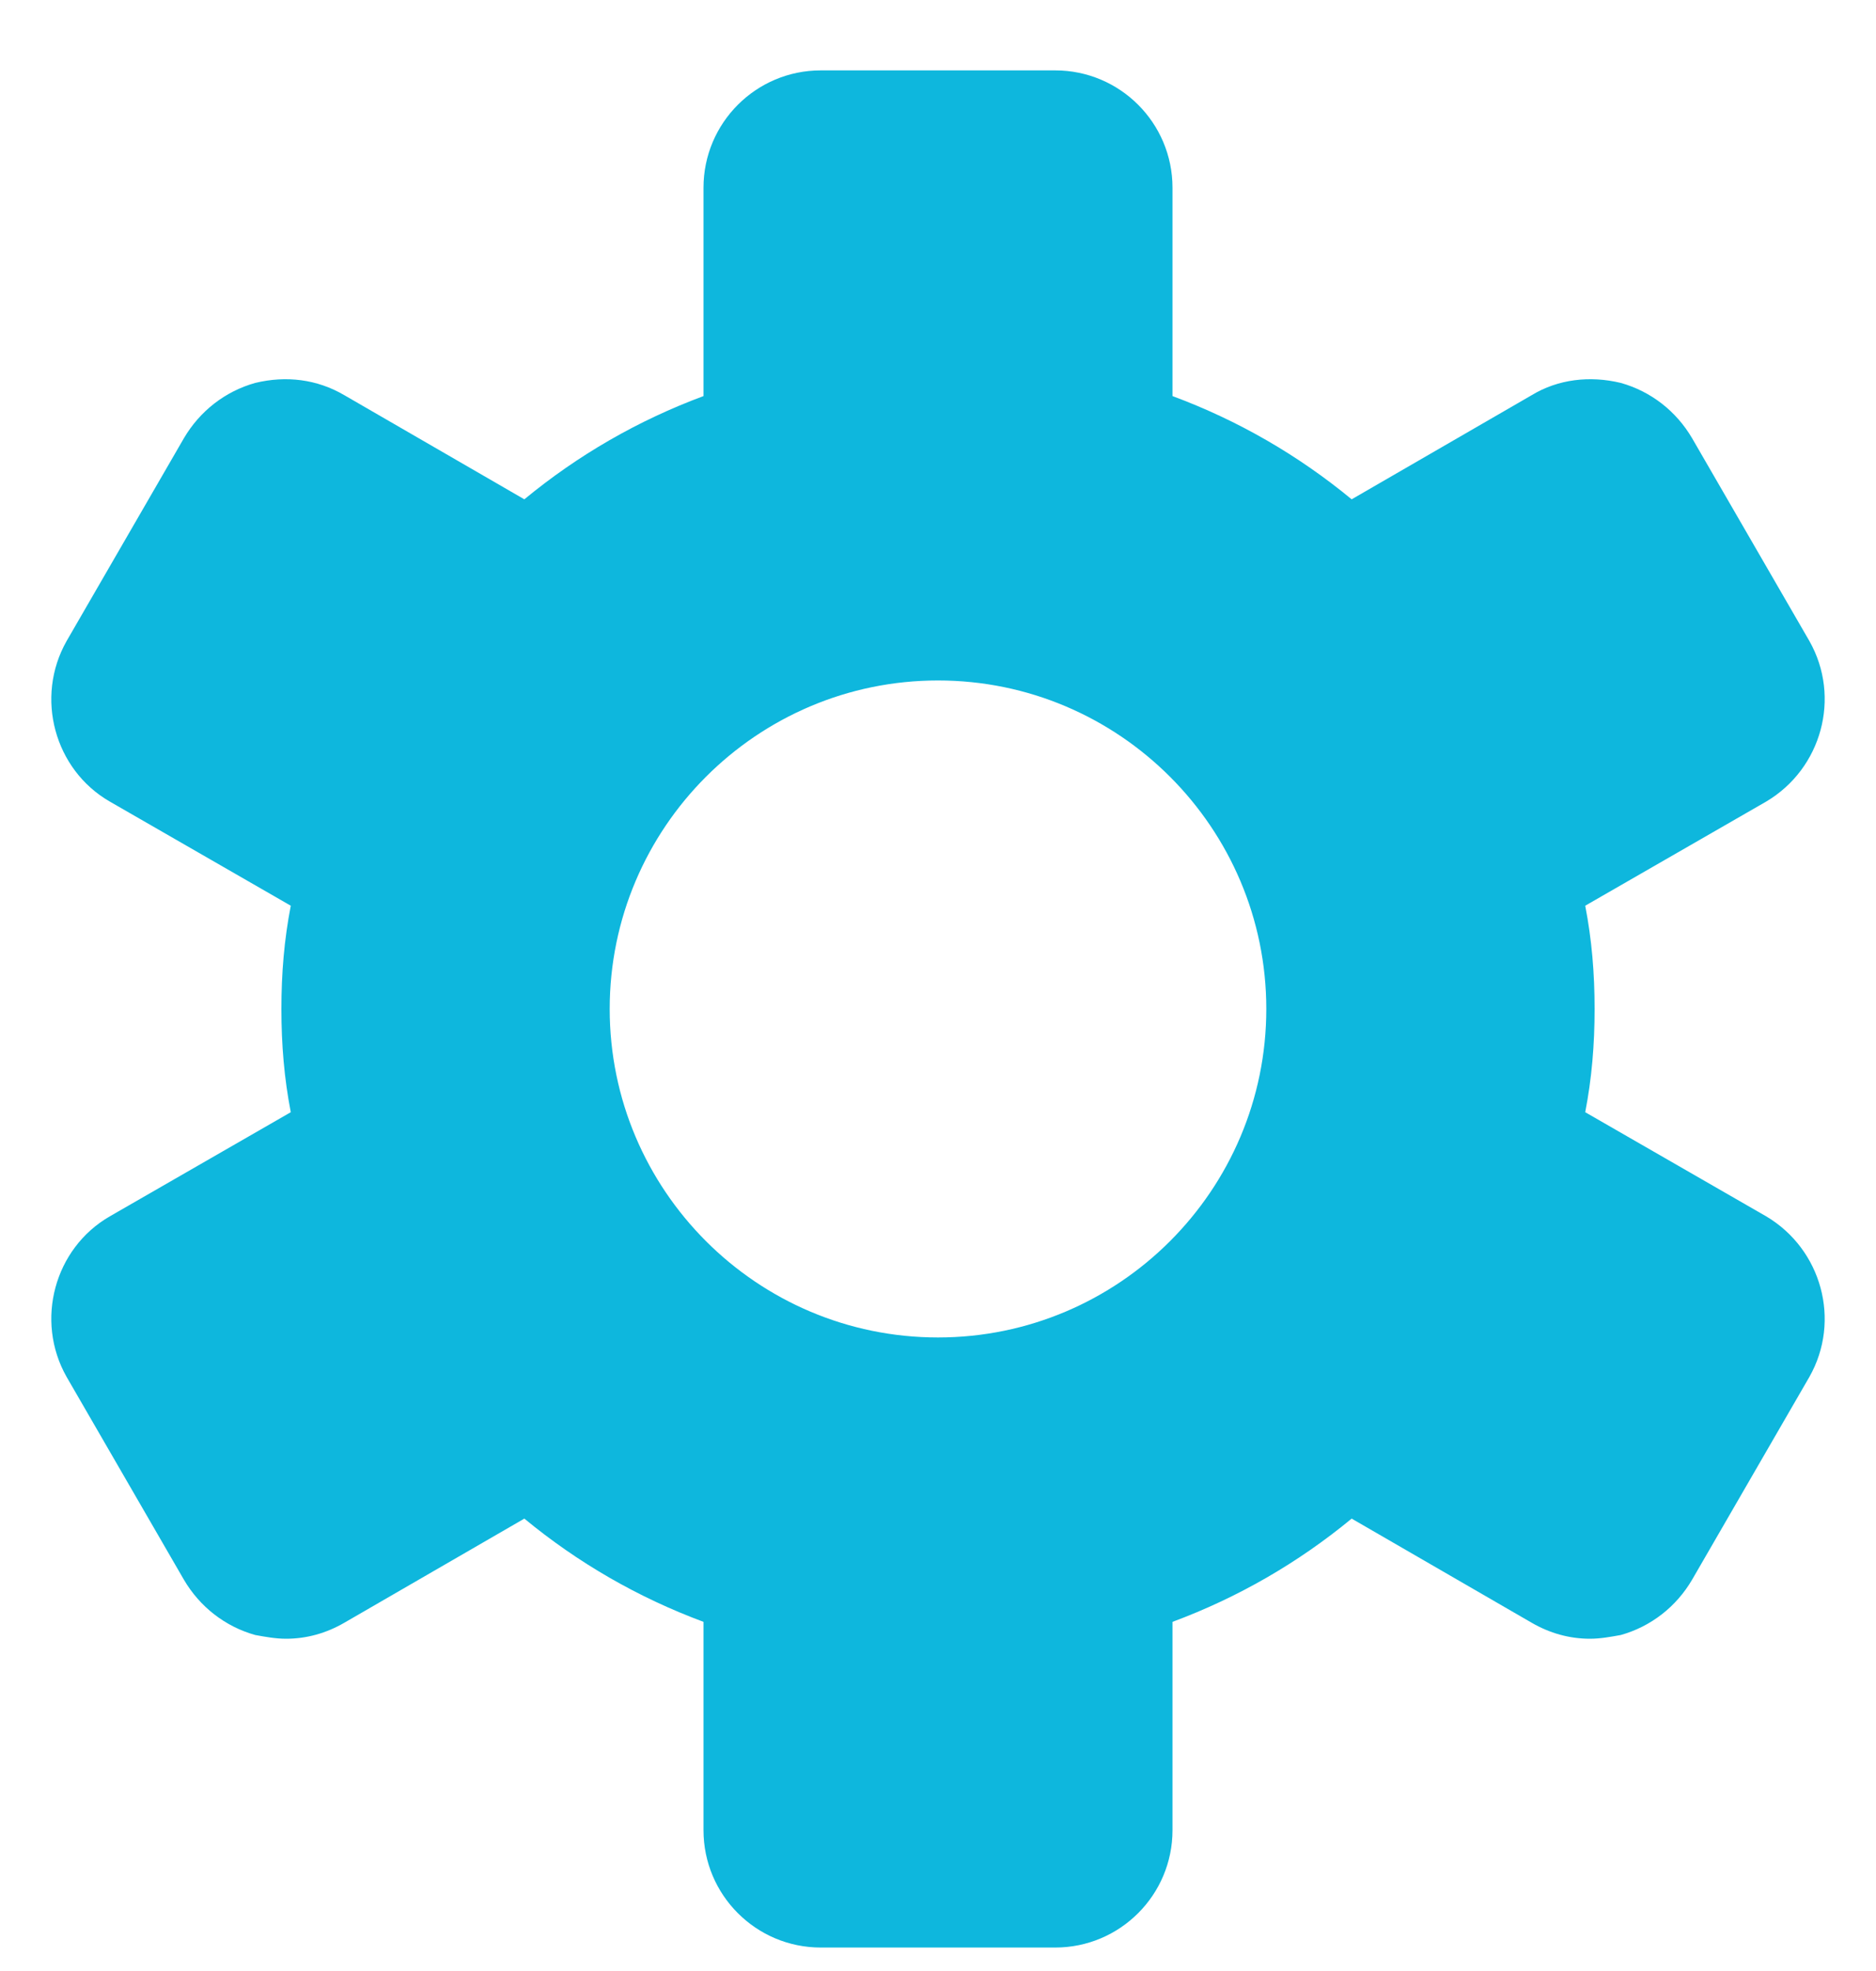 <svg width="20" height="21" viewBox="0 0 20 21" fill="none" xmlns="http://www.w3.org/2000/svg">
    <path d="M18.83 12.96L16.9 11.85C16.97 11.49 17 11.13 17 10.75C17 10.37 16.97 10.01 16.9 9.65L18.83 8.54C19.42 8.19 19.63 7.43 19.29 6.83L18.04 4.67C17.87 4.38 17.6 4.17 17.28 4.08C16.95 4 16.61 4.04 16.33 4.21L14.41 5.32C13.84 4.85 13.2 4.48 12.5 4.22V2C12.5 1.31 11.94 0.75 11.25 0.75H8.75C8.06 0.75 7.5 1.31 7.5 2V4.22C6.8 4.48 6.16 4.85 5.59 5.32L3.67 4.21C3.38 4.04 3.05 4 2.72 4.08C2.4 4.17 2.13 4.38 1.96 4.67L0.71 6.83C0.37 7.43 0.58 8.2 1.17 8.54L3.1 9.65C3.03 10.01 3 10.37 3 10.75C3 11.13 3.03 11.49 3.1 11.85L1.17 12.96C0.58 13.3 0.37 14.07 0.71 14.67L1.96 16.83C2.13 17.12 2.4 17.33 2.72 17.42C2.83 17.44 2.94 17.46 3.05 17.46C3.27 17.46 3.48 17.4 3.67 17.29L5.59 16.18C6.16 16.65 6.8 17.02 7.5 17.28V19.5C7.5 20.19 8.06 20.75 8.75 20.75H11.25C11.94 20.75 12.5 20.19 12.5 19.5V17.28C13.2 17.02 13.84 16.65 14.41 16.18L16.33 17.29C16.52 17.4 16.73 17.46 16.95 17.46C17.06 17.46 17.17 17.44 17.28 17.42C17.6 17.33 17.87 17.12 18.04 16.83L19.29 14.67C19.63 14.07 19.42 13.31 18.83 12.96ZM6.5 10.75C6.5 8.82 8.07 7.25 10 7.25C11.93 7.25 13.5 8.82 13.5 10.75C13.5 12.68 11.93 14.25 10 14.25C8.07 14.25 6.5 12.68 6.5 10.75Z" fill="#0EB7DD"/>
</svg>